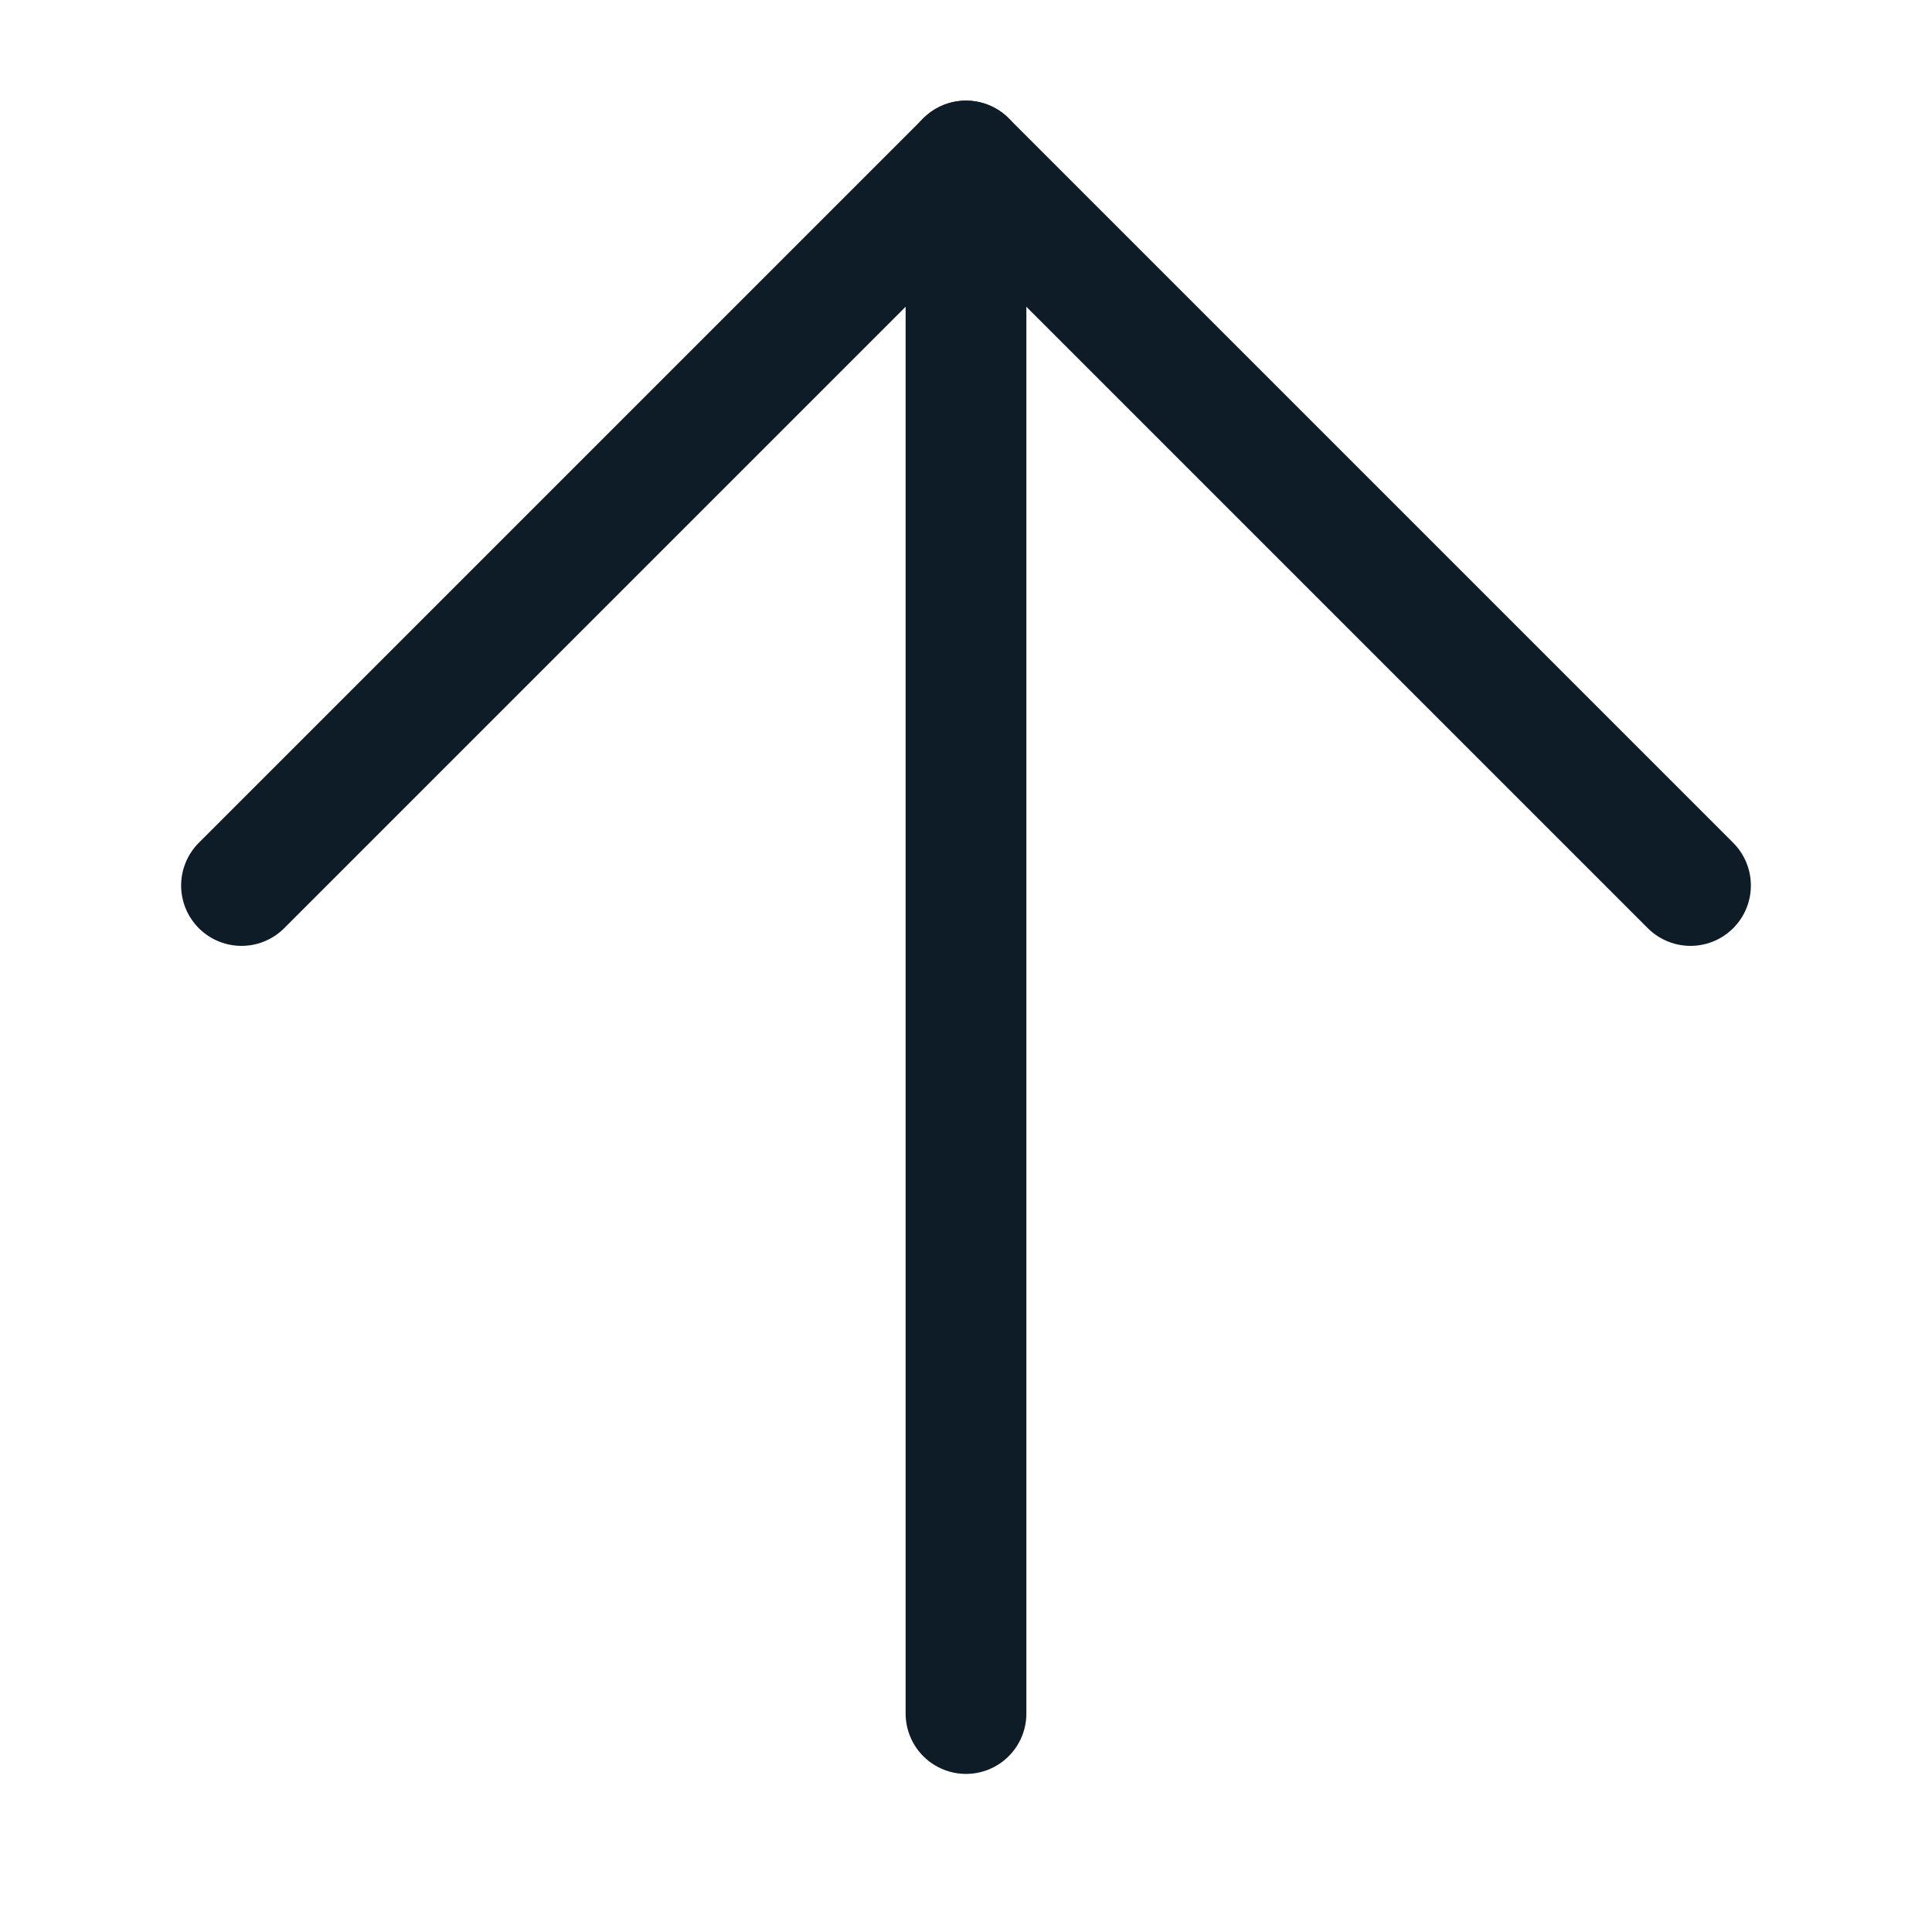 <svg width="24" height="24" viewBox="0 0 24 24" fill="none" xmlns="http://www.w3.org/2000/svg">
<path d="M12 21.286V2" stroke="#0E1C28" stroke-width="1.5" stroke-linecap="round" stroke-linejoin="round"/>
<path d="M21 11L12 2L3 11" stroke="#0E1C28" stroke-width="1.5" stroke-linecap="round" stroke-linejoin="round"/>
</svg>
